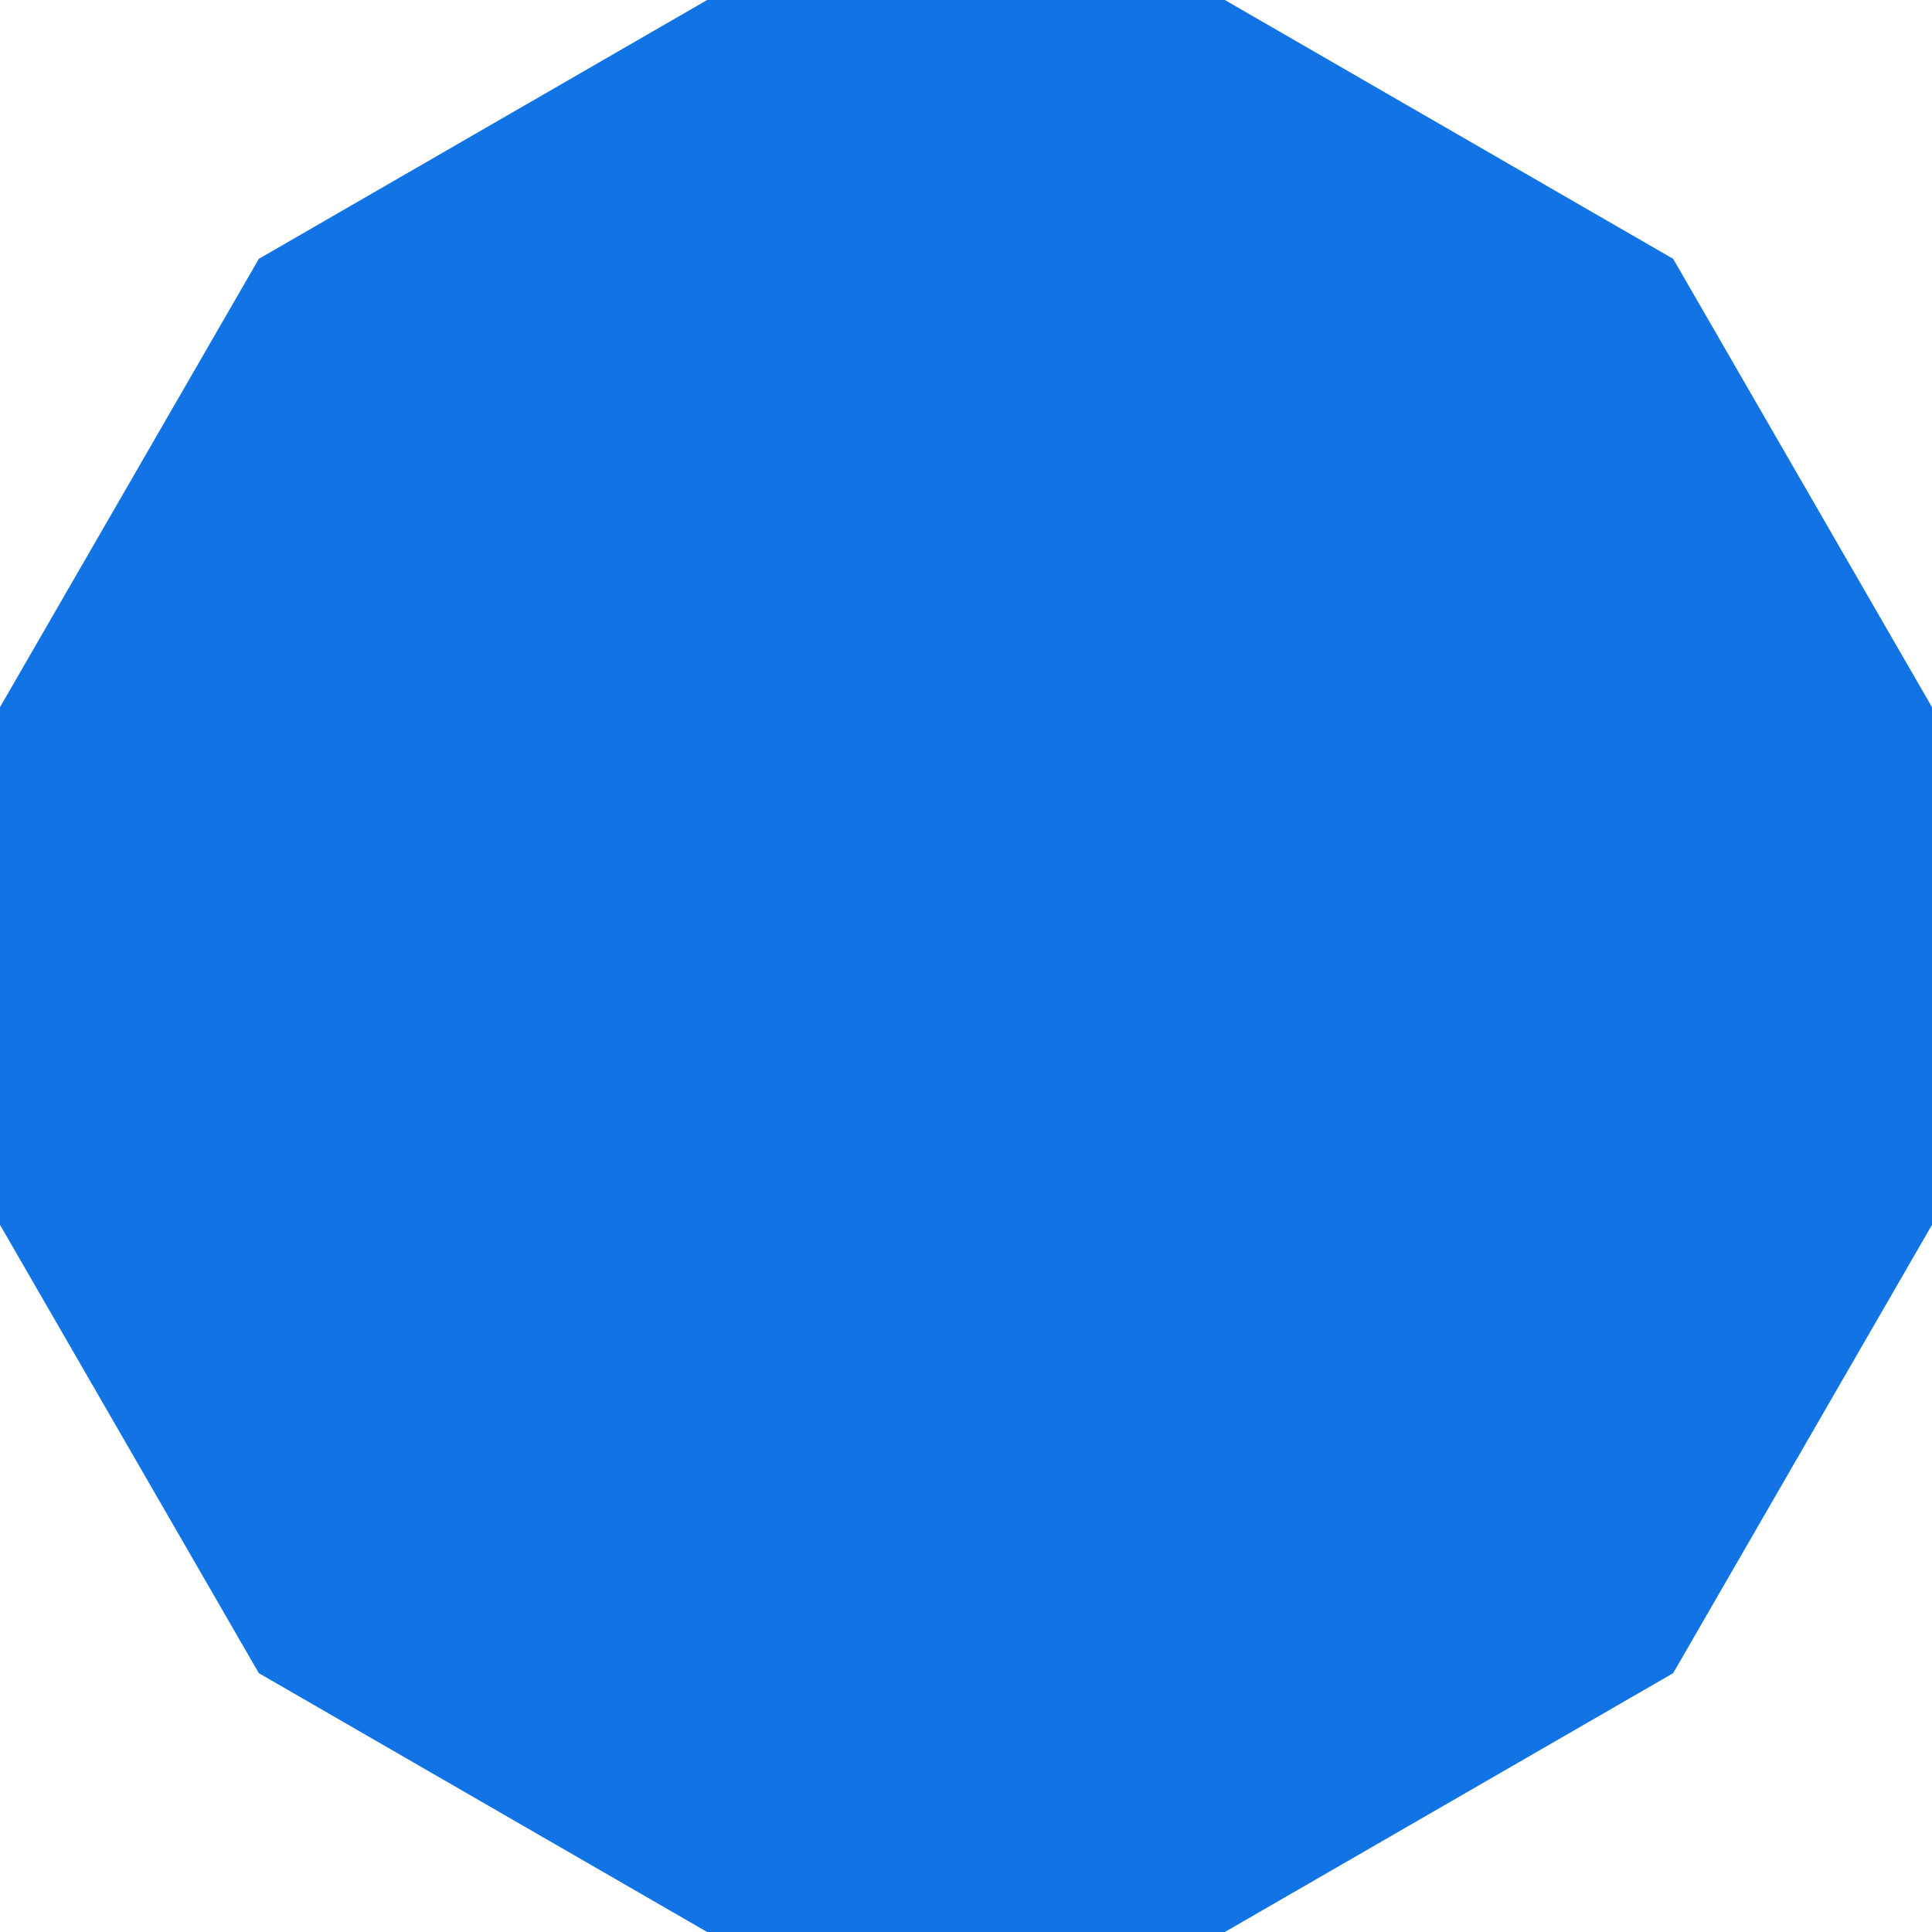 <svg xmlns="http://www.w3.org/2000/svg" width="70" height="70" viewBox="0 0 70 70">
  <path id="Polygon_2" data-name="Polygon 2" d="M44.378,0,60.622,9.378,70,25.622V44.378L60.622,60.622,44.378,70H25.622L9.378,60.622,0,44.378V25.622L9.378,9.378,25.622,0Z" fill="#1274e4"/>
</svg>
